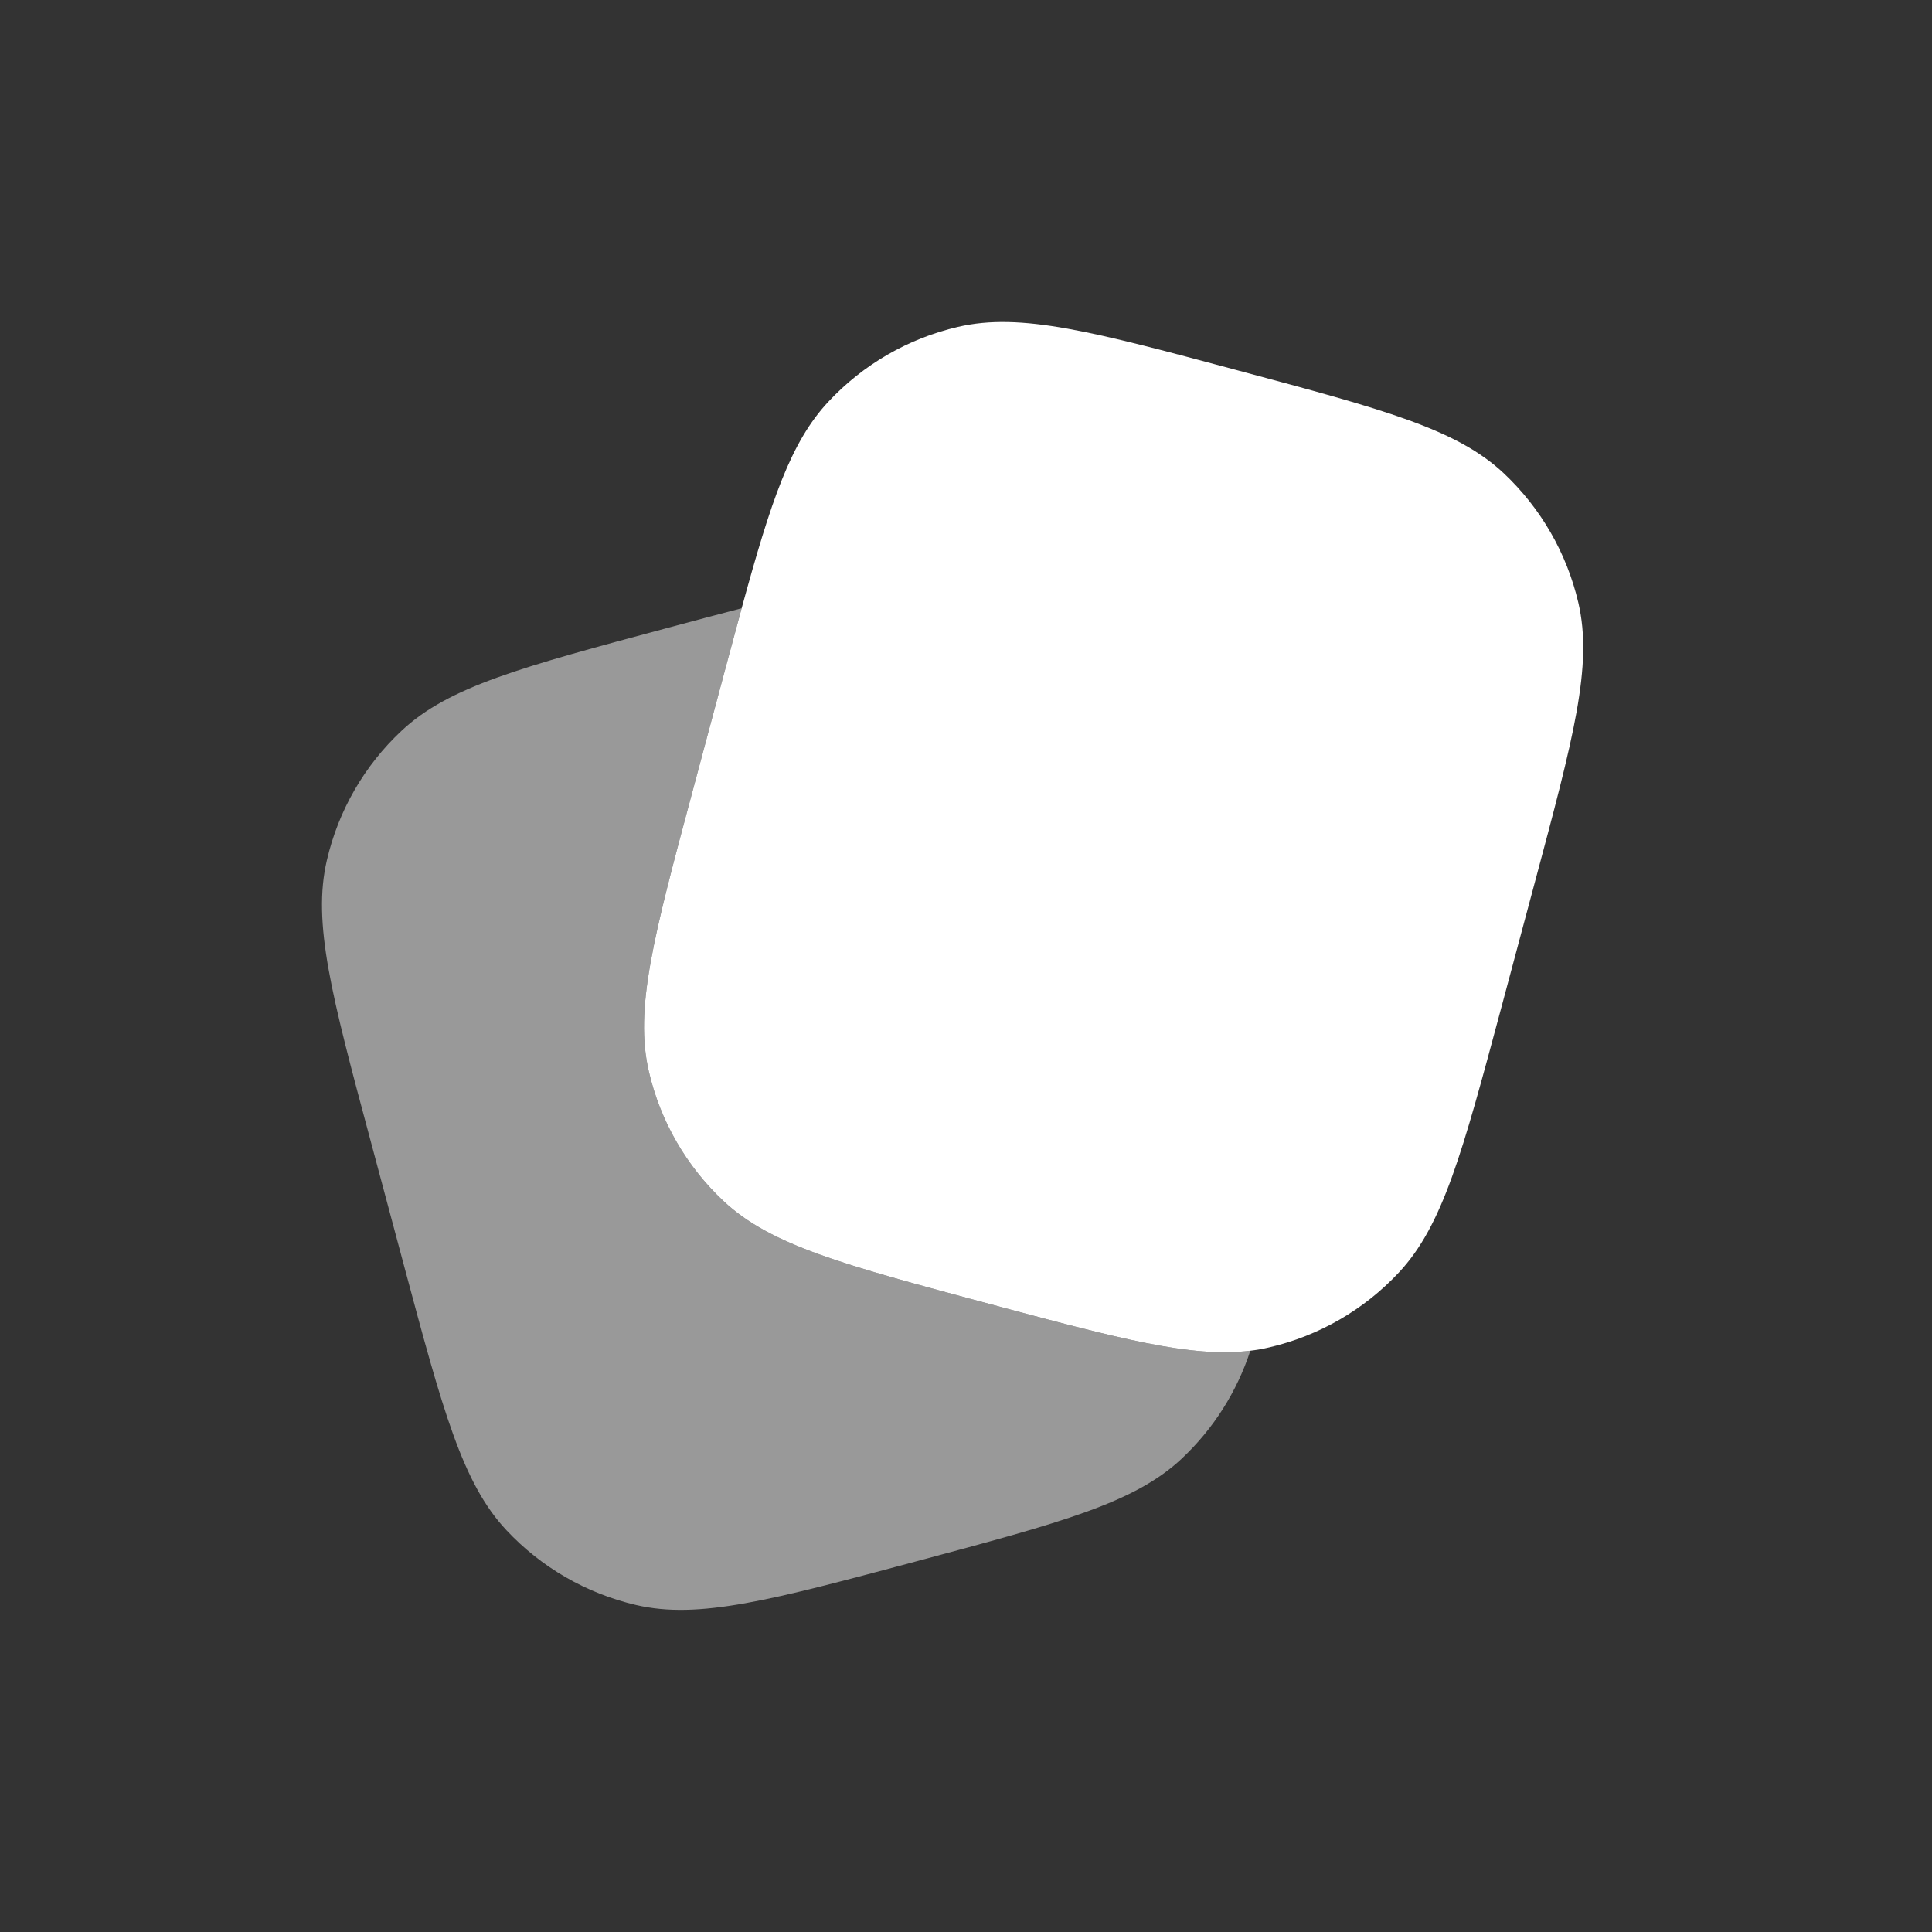 <svg width="30" height="30" viewBox="0 0 30 30" fill="none" xmlns="http://www.w3.org/2000/svg">
<rect x="0" y="0" width="30" height="30" fill="#333333" stroke="none"/>
<path d="M23.312 15.647L23.829 13.715C24.433 11.46 24.736 10.333 24.508 9.357C24.328 8.587 23.924 7.887 23.347 7.346C22.616 6.661 21.488 6.359 19.233 5.755C16.978 5.15 15.85 4.848 14.875 5.076C14.104 5.255 13.404 5.659 12.864 6.237C12.277 6.863 11.971 7.78 11.516 9.446C11.44 9.725 11.359 10.026 11.272 10.351L11.272 10.351L10.755 12.283C10.15 14.538 9.848 15.665 10.076 16.641C10.255 17.412 10.659 18.111 11.237 18.652C11.968 19.337 13.096 19.639 15.351 20.244L15.351 20.244C17.383 20.788 18.5 21.087 19.415 20.974C19.515 20.962 19.613 20.945 19.709 20.922C20.48 20.743 21.18 20.339 21.72 19.761C22.405 19.03 22.707 17.902 23.312 15.647Z" fill="white"/>
<path opacity="0.5" d="M19.415 20.974C19.206 21.613 18.84 22.19 18.347 22.652C17.616 23.337 16.488 23.639 14.233 24.243C11.978 24.847 10.85 25.15 9.875 24.922C9.104 24.742 8.404 24.338 7.864 23.761C7.179 23.03 6.876 21.902 6.272 19.647L5.755 17.715C5.15 15.46 4.848 14.332 5.076 13.357C5.255 12.586 5.659 11.886 6.237 11.346C6.968 10.661 8.096 10.359 10.351 9.754C10.777 9.64 11.164 9.536 11.516 9.445C11.516 9.445 11.516 9.445 11.516 9.445C11.44 9.725 11.359 10.027 11.272 10.351L10.755 12.283C10.15 14.538 9.848 15.665 10.076 16.641C10.255 17.412 10.659 18.111 11.237 18.652C11.968 19.337 13.096 19.639 15.351 20.244C17.383 20.788 18.5 21.087 19.415 20.974Z" fill="white"/>
</svg>
